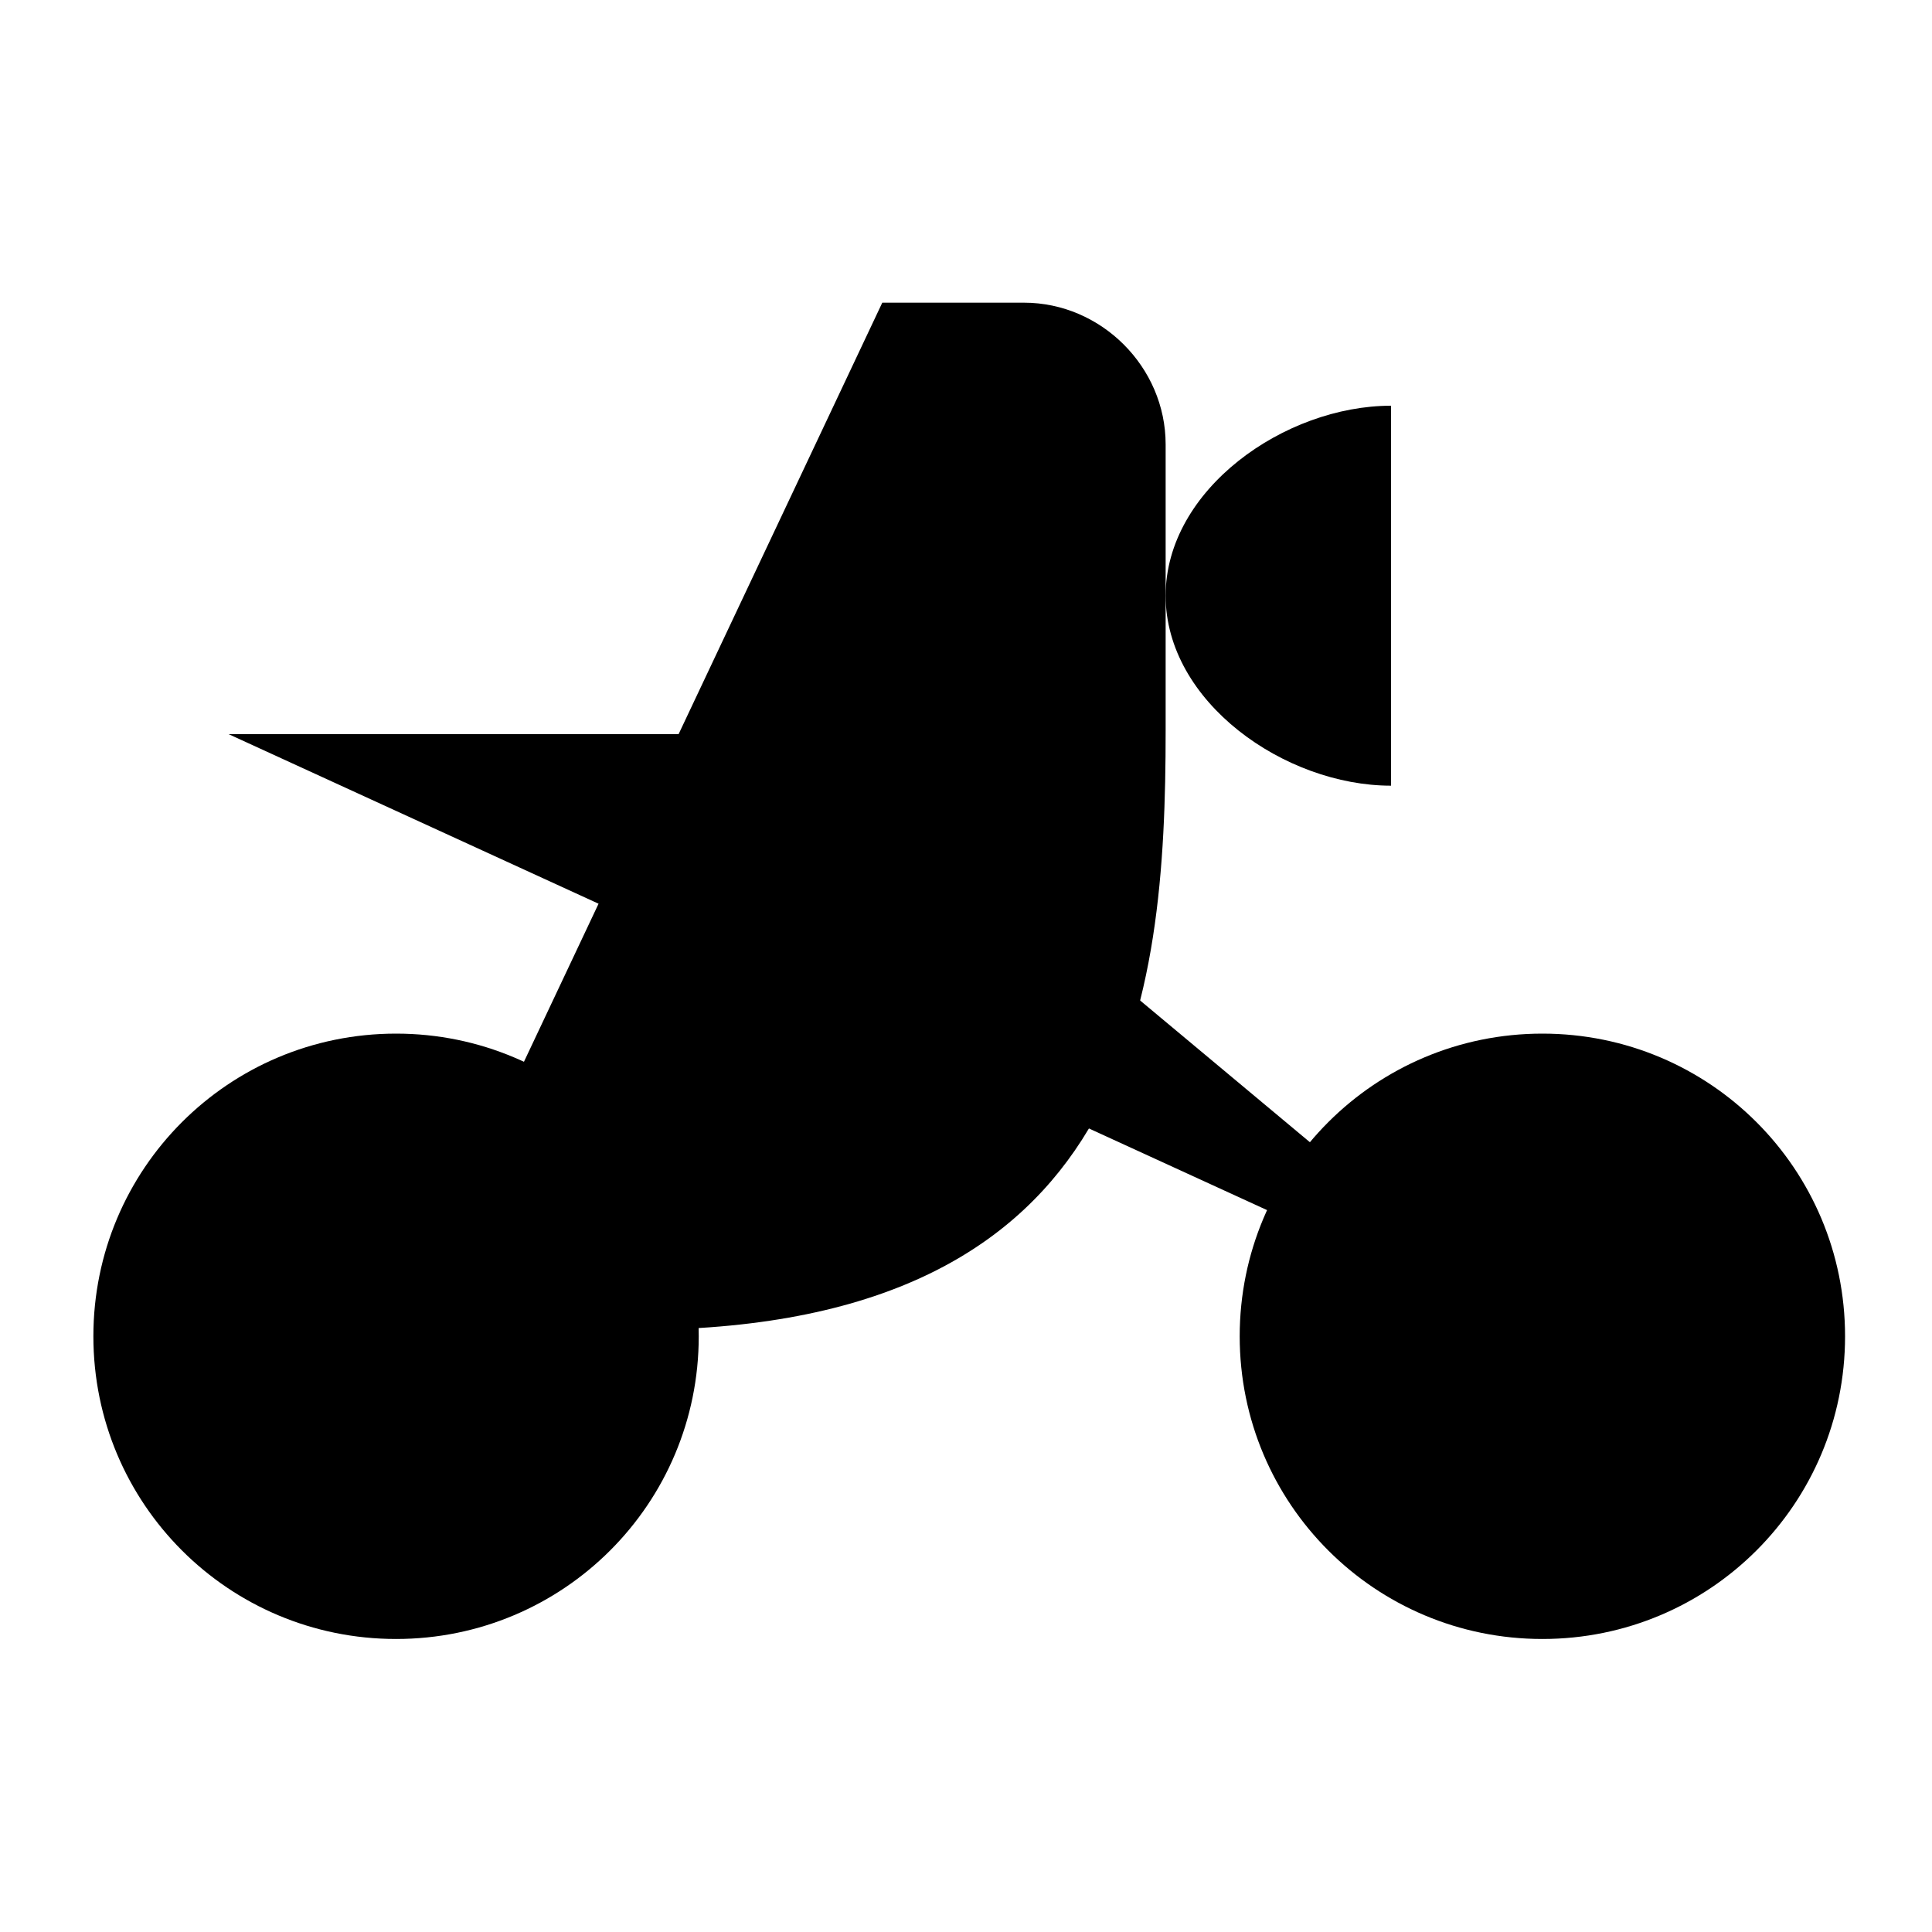 <svg xmlns="http://www.w3.org/2000/svg" width="60" height="60" viewBox="0 0 60 60"><path class="currentColor" vector-effect="non-scaling-stroke" d="M7.1 22.8h18.4l22.4 18.7M43.2 24.4c-3.3 0-7-2.6-7-5.9s3.7-5.9 7-5.9v11.8z"/><path class="currentColor" vector-effect="non-scaling-stroke" d="M27.4 9.4h4.4c2.4 0 4.4 2 4.4 4.4v8.9c0 8.3-1 18.5-16.2 18.6l-7.8.3M57.3 41.5c0 5.2-4.2 9.4-9.4 9.4s-9.4-4.2-9.4-9.4 4.2-9.4 9.4-9.4 9.4 4.2 9.4 9.4z"/><path class="currentColor" vector-effect="non-scaling-stroke" d="M21.7 41.5c0 5.2-4.2 9.4-9.4 9.4s-9.4-4.2-9.4-9.4 4.2-9.4 9.4-9.4 9.4 4.2 9.4 9.4z"/></svg>
